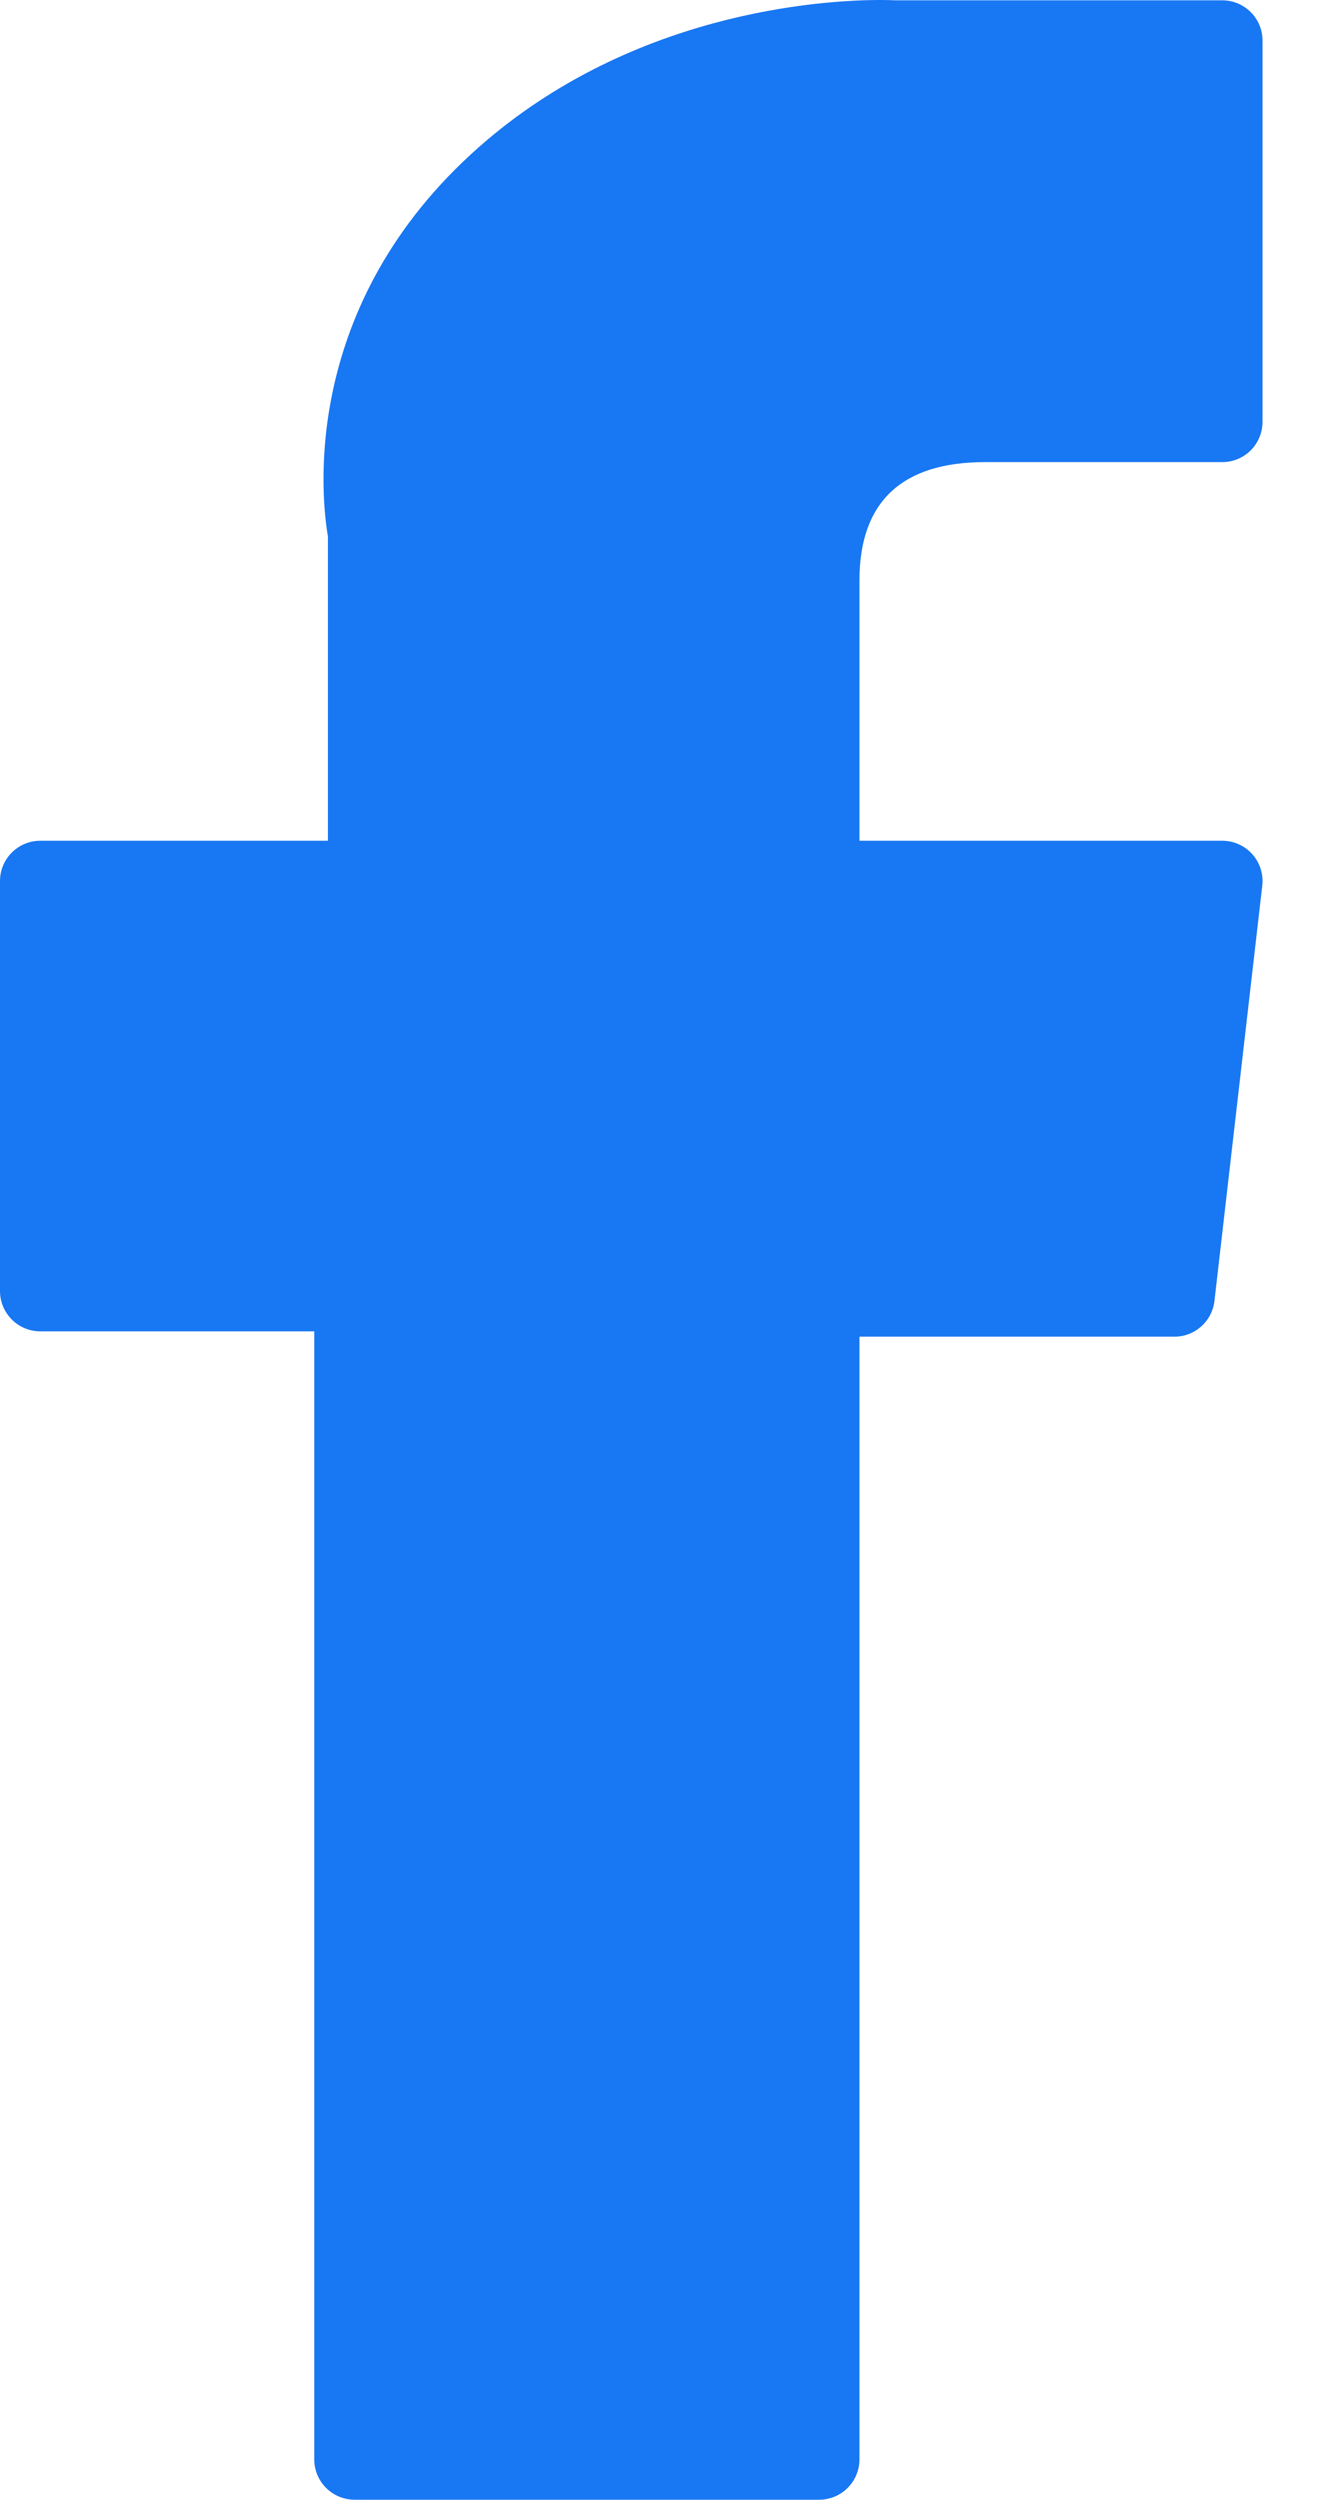 <svg width="16" height="30" viewBox="0 0 16 30" fill="none" xmlns="http://www.w3.org/2000/svg">
<path d="M0.484 15.978H3.772V29.516C3.772 29.783 3.989 30 4.256 30H9.832C10.099 30 10.316 29.783 10.316 29.516V16.042H14.096C14.342 16.042 14.549 15.857 14.577 15.613L15.151 10.629C15.167 10.492 15.123 10.355 15.032 10.252C14.94 10.149 14.809 10.09 14.671 10.09H10.316V6.966C10.316 6.024 10.823 5.546 11.823 5.546C11.966 5.546 14.671 5.546 14.671 5.546C14.938 5.546 15.154 5.33 15.154 5.062V0.487C15.154 0.22 14.938 0.004 14.671 0.004H10.747C10.719 0.002 10.658 0 10.567 0C9.886 0 7.52 0.134 5.651 1.853C3.579 3.759 3.867 6.041 3.936 6.436V10.09H0.484C0.217 10.09 0 10.306 0 10.574V15.494C5.85938e-05 15.761 0.217 15.978 0.484 15.978Z" fill="#1877F2"/>
</svg>
